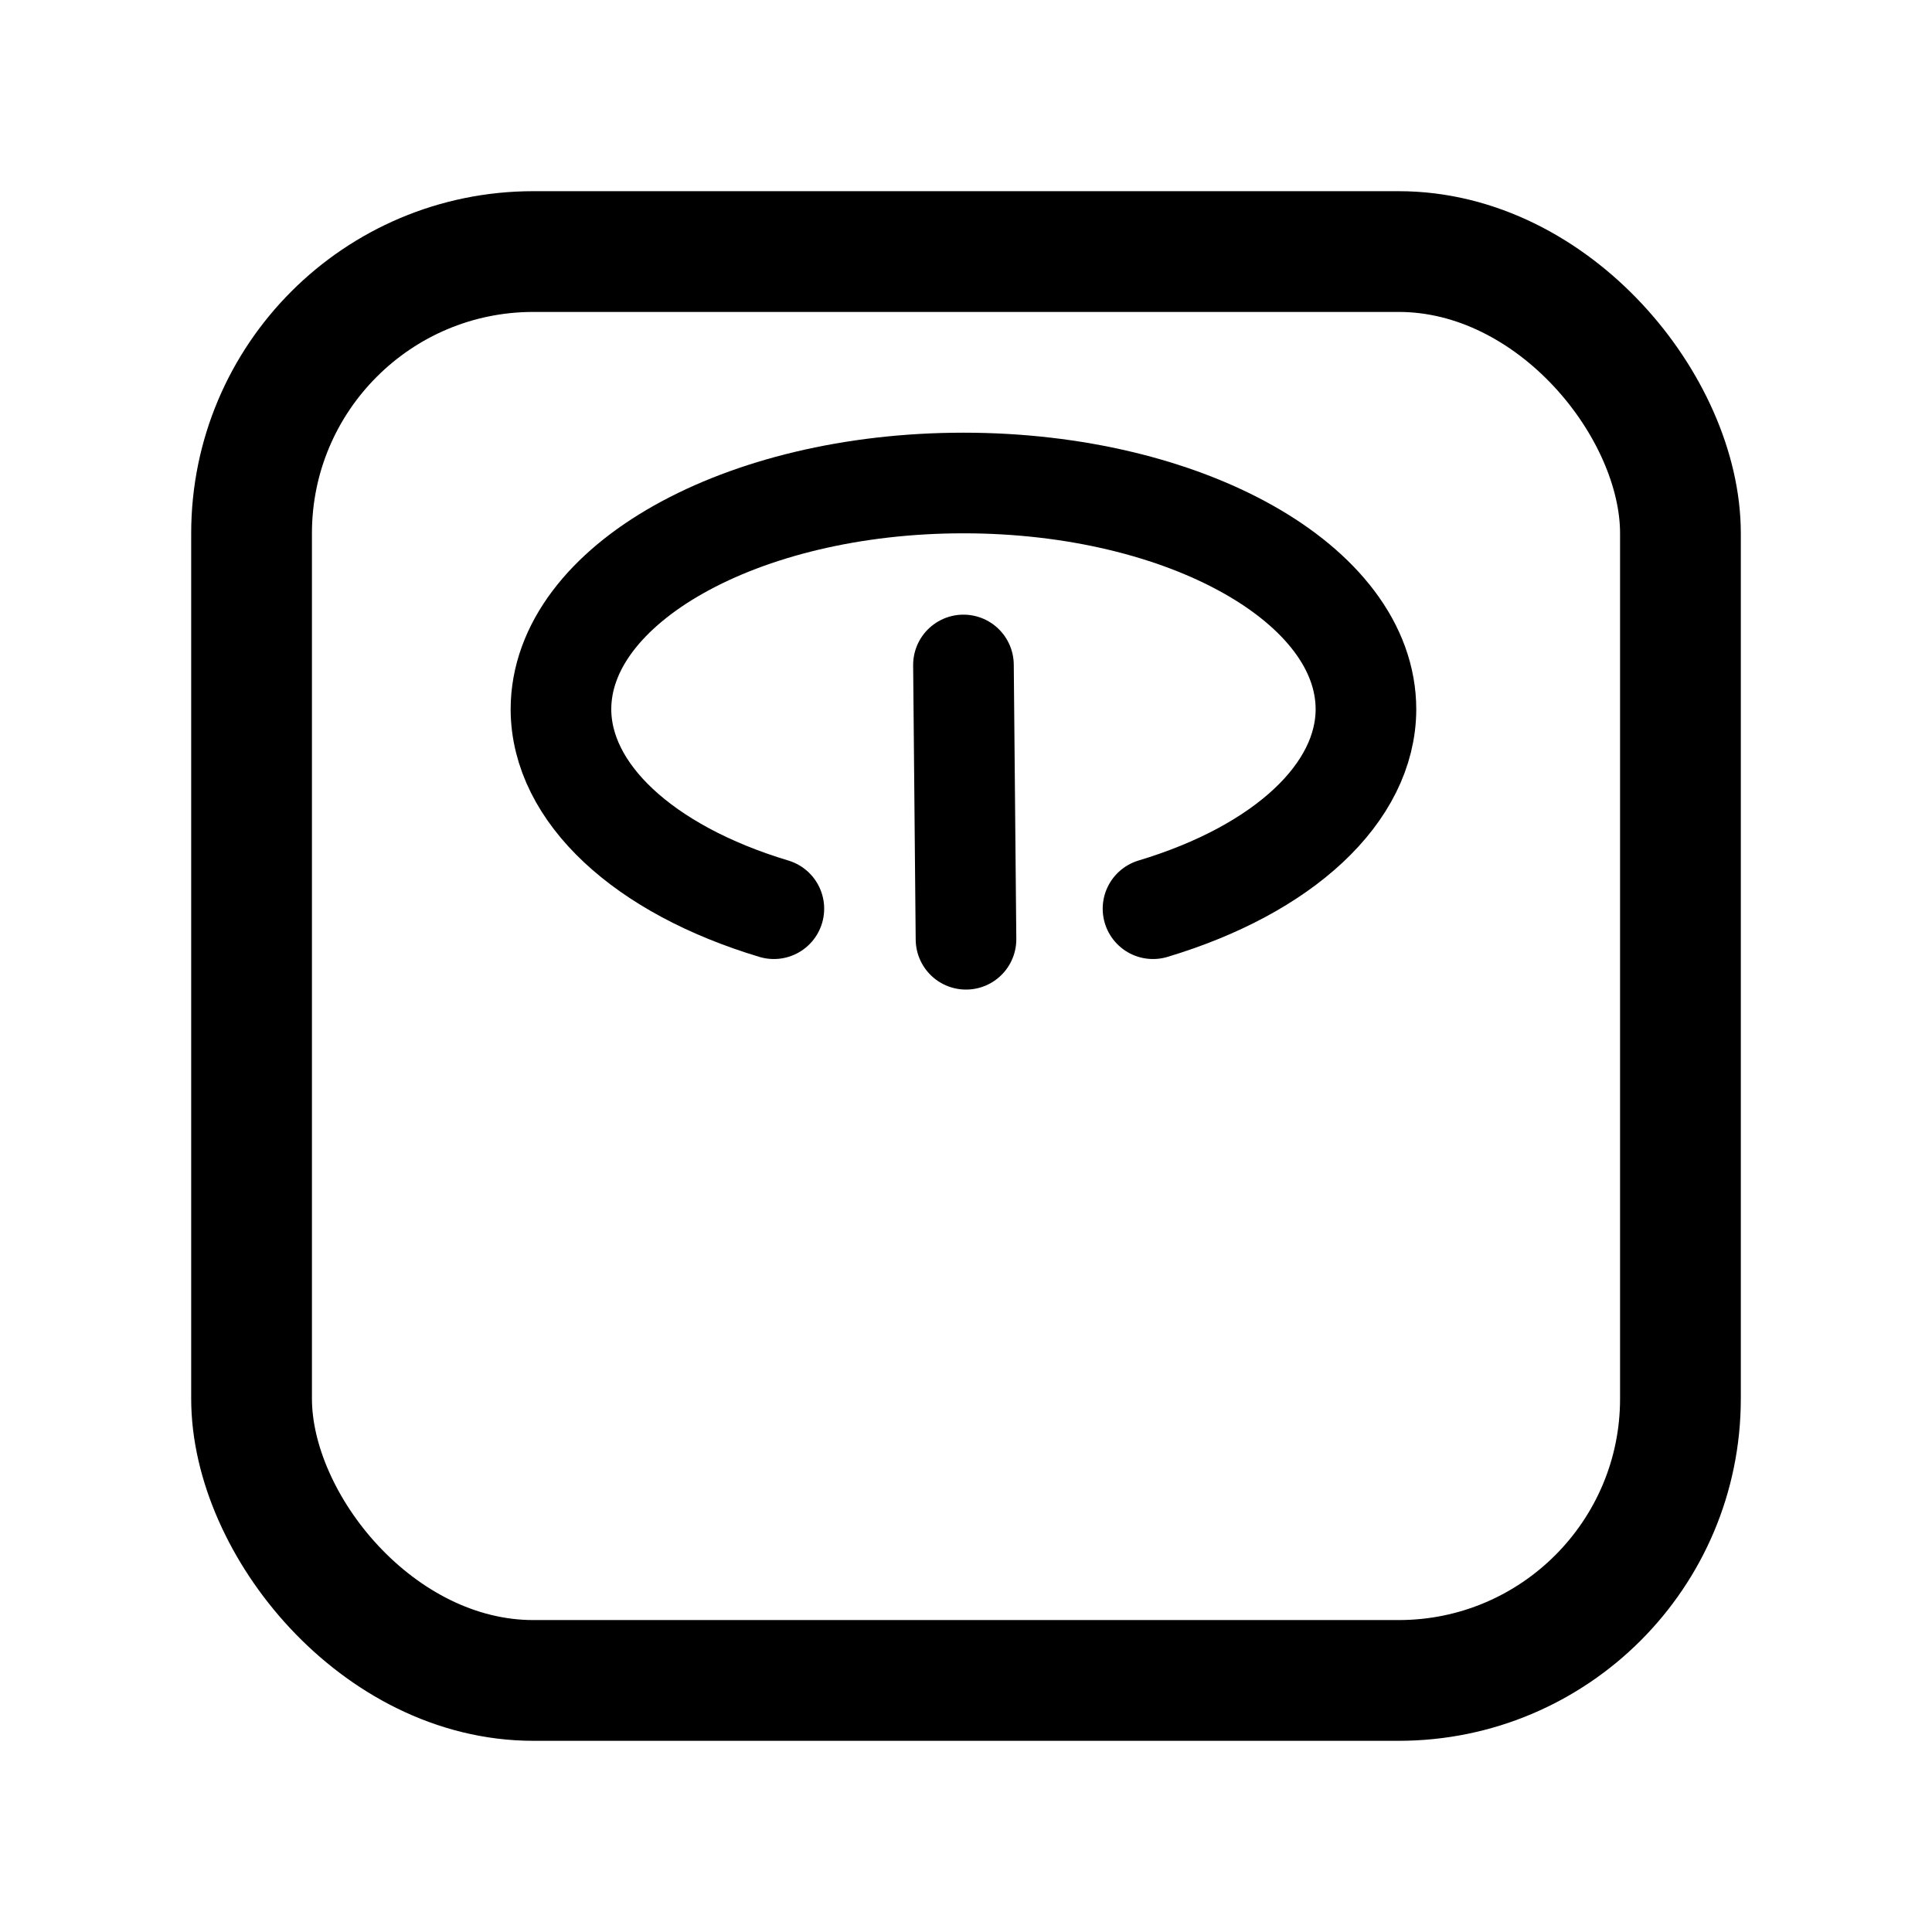<svg xmlns="http://www.w3.org/2000/svg" width="192" height="192" fill="none"><g stroke="#000" stroke-linecap="round" stroke-linejoin="round"><path stroke-width="10" d="M114.585 90.307c13.003-3.905 21.135-11.516 21.162-19.807 0-12.426-17.909-22.5-40-22.5s-40 10.074-40 22.5c.027 8.29 8.157 15.902 21.158 19.807" style="paint-order:markers stroke fill"/><rect width="142" height="142" x="25" y="25" stroke-width="12" rx="28" ry="28"/><path stroke-width="10" d="m96 93.343-.253-27.26" style="paint-order:markers stroke fill"/></g></svg>